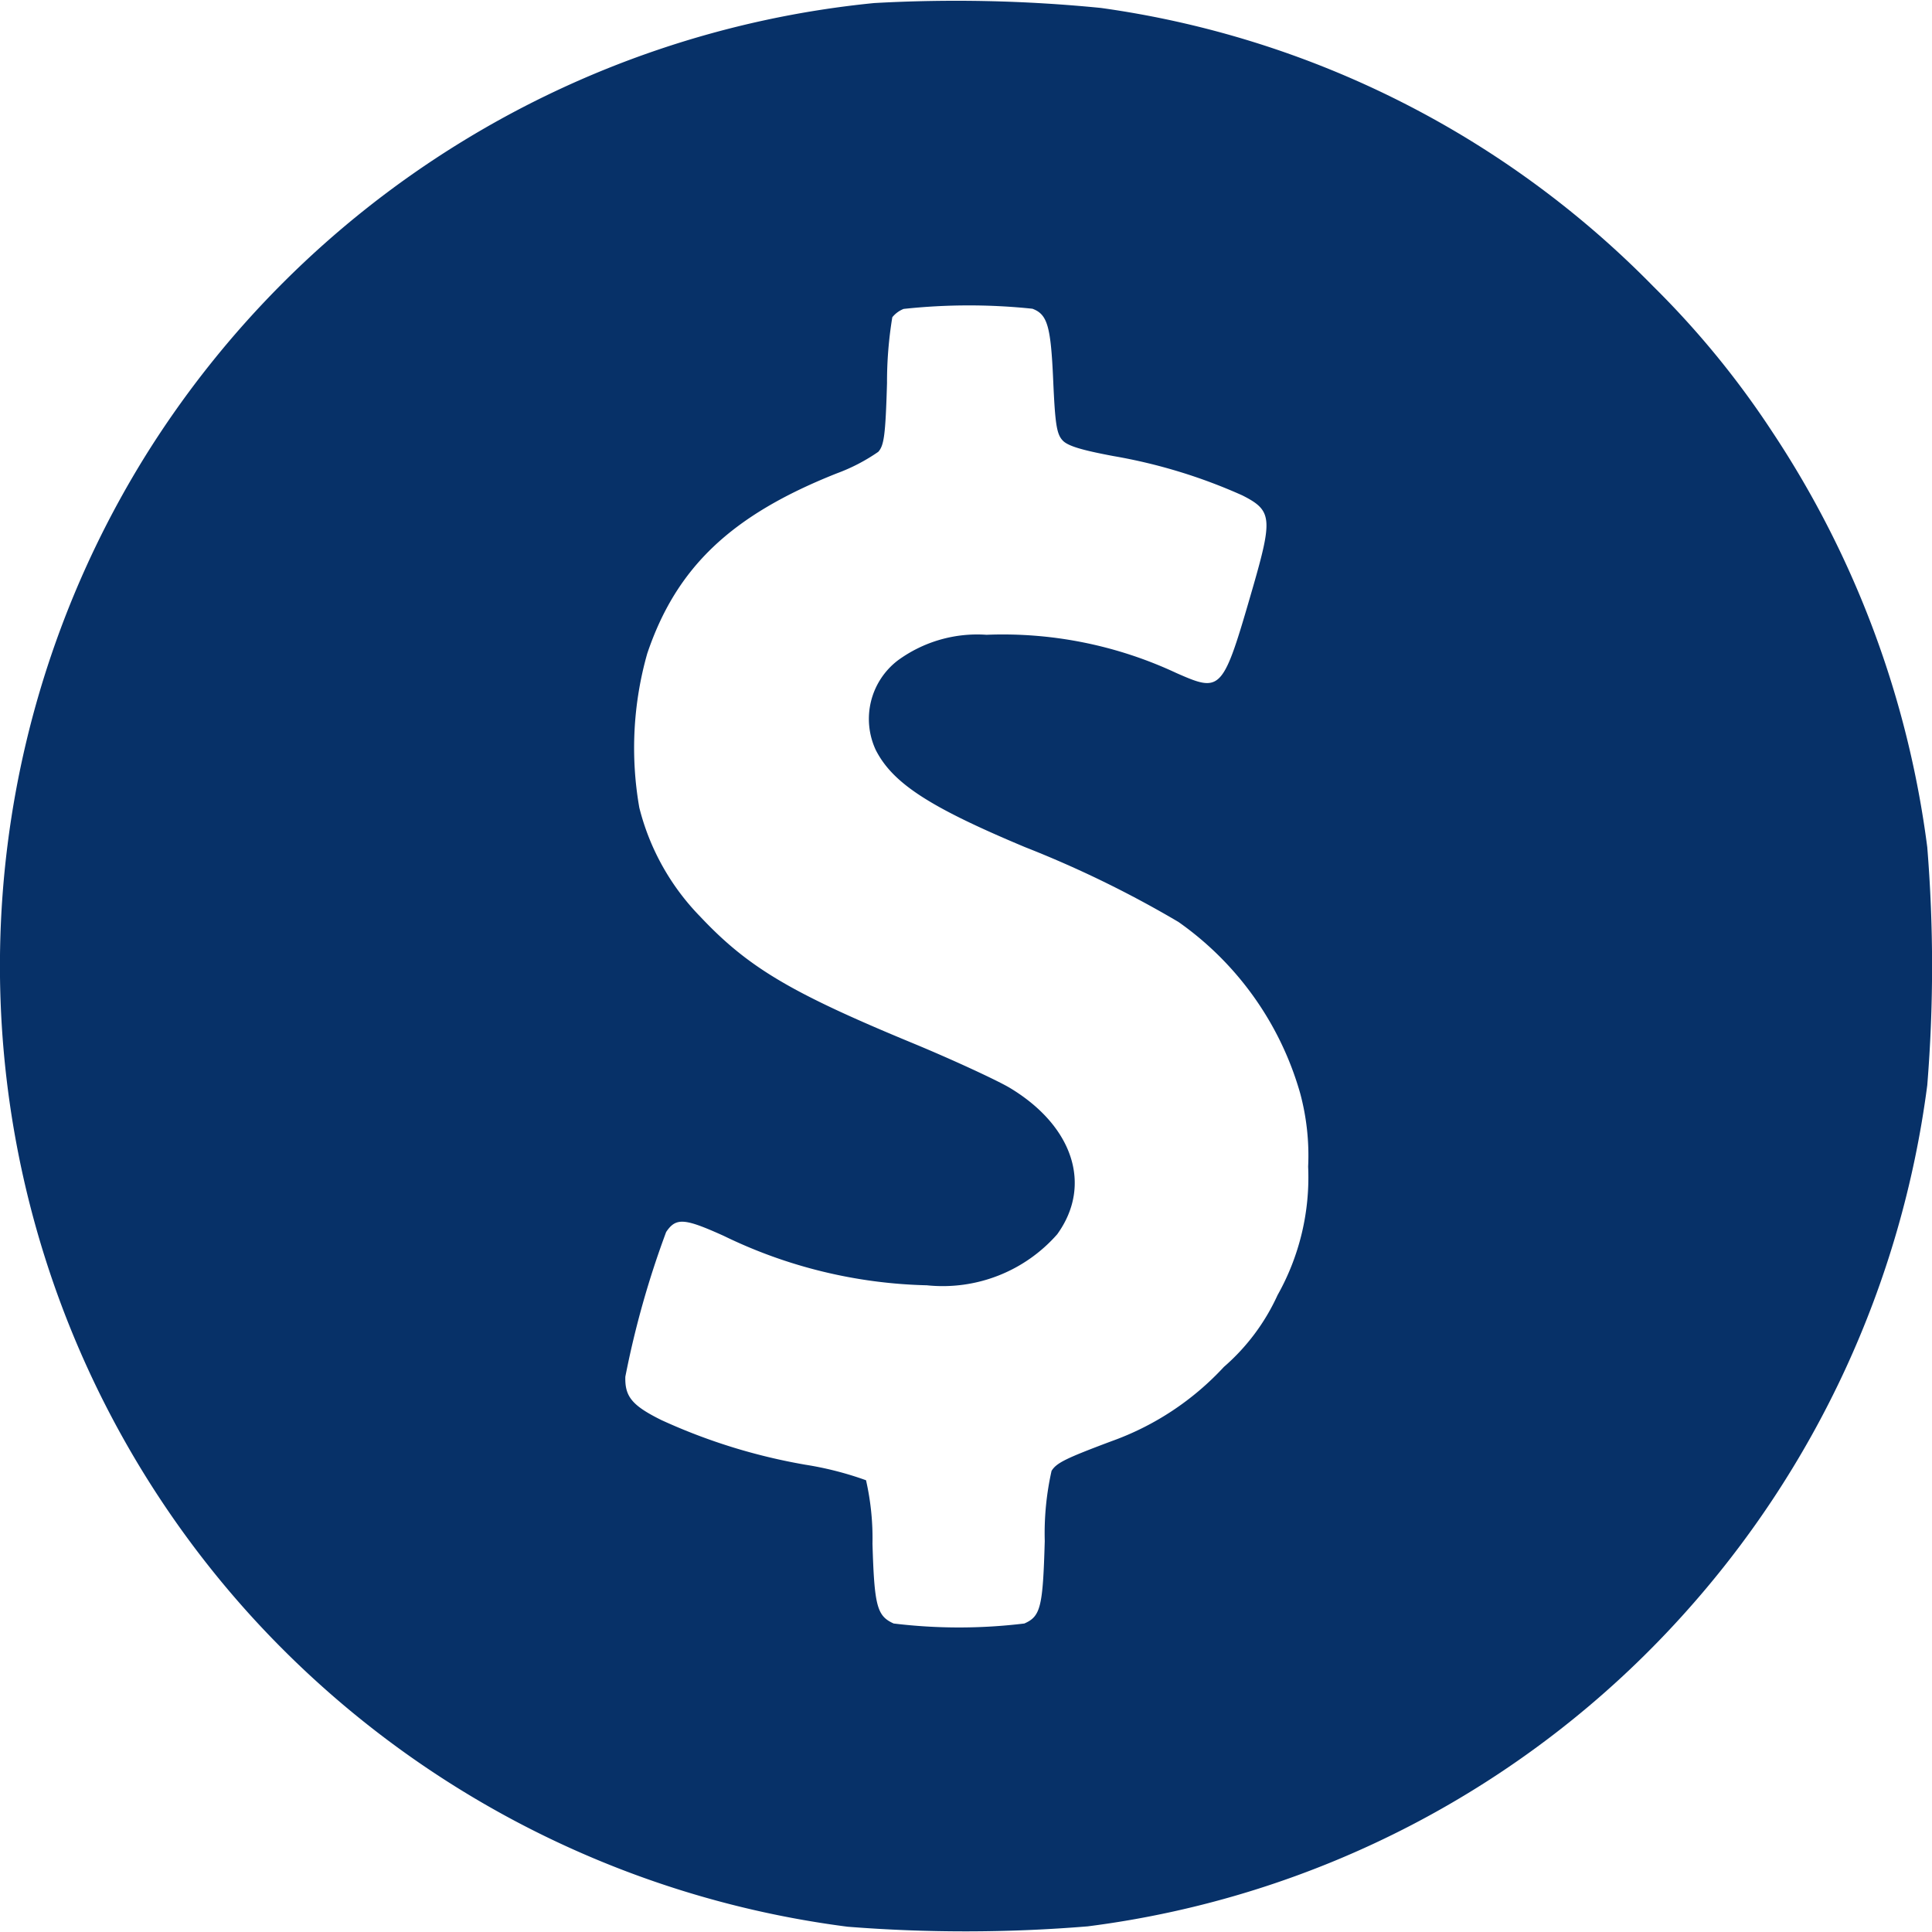<svg xmlns="http://www.w3.org/2000/svg" width="42" height="42" viewBox="0 0 41.987 41.96"><g transform="translate(-0.171 511.541)"><path d="M19.167-511.488a21.117,21.117,0,0,0-15.824,9.821,21.015,21.015,0,0,0,2.25,25.194,21.172,21.172,0,0,0,13,6.791,32.51,32.51,0,0,0,5.215-.008,20.986,20.986,0,0,0,12.909-6.734,21.259,21.259,0,0,0,5.338-11.546,32.006,32.006,0,0,0,0-5.173,21.2,21.2,0,0,0-3.367-9.025,19.333,19.333,0,0,0-2.587-3.162,20.812,20.812,0,0,0-12.006-6.052A31.879,31.879,0,0,0,19.167-511.488Zm3.441,6.643c.328.123.4.378.452,1.568.041.928.074,1.15.2,1.289.107.123.411.214,1.109.345a11.707,11.707,0,0,1,2.8.854c.649.328.665.493.222,2.028-.649,2.242-.673,2.266-1.659,1.831a8.9,8.9,0,0,0-4.122-.829,2.92,2.92,0,0,0-1.93.559,1.6,1.6,0,0,0-.476,1.946c.37.723,1.166,1.24,3.244,2.11a23.39,23.39,0,0,1,3.334,1.626,6.839,6.839,0,0,1,2.644,3.72A5.186,5.186,0,0,1,28.6-486.2a5.219,5.219,0,0,1-.665,2.792,4.571,4.571,0,0,1-1.166,1.56,6.138,6.138,0,0,1-2.431,1.61c-1.01.378-1.207.476-1.314.649a6.2,6.2,0,0,0-.148,1.527c-.041,1.437-.09,1.634-.443,1.79a11.75,11.75,0,0,1-2.841,0c-.361-.164-.419-.37-.46-1.733a5.694,5.694,0,0,0-.14-1.38,7.181,7.181,0,0,0-1.314-.337,12.662,12.662,0,0,1-3.129-.969c-.649-.32-.8-.517-.788-.944a20.03,20.03,0,0,1,.887-3.145c.214-.32.4-.3,1.248.082a10.629,10.629,0,0,0,4.418,1.076,3.312,3.312,0,0,0,2.833-1.109c.772-1.068.345-2.365-1.051-3.194-.3-.172-1.224-.6-2.053-.944-2.685-1.109-3.613-1.659-4.656-2.767a5.2,5.2,0,0,1-1.322-2.365,7.514,7.514,0,0,1,.172-3.35c.632-1.872,1.823-3.006,4.122-3.917a4.007,4.007,0,0,0,.9-.468c.123-.14.156-.353.189-1.495a8.662,8.662,0,0,1,.115-1.429.6.6,0,0,1,.246-.181A13.217,13.217,0,0,1,22.608-504.845Z" transform="translate(0 0)" fill="#073168"/></g></svg>